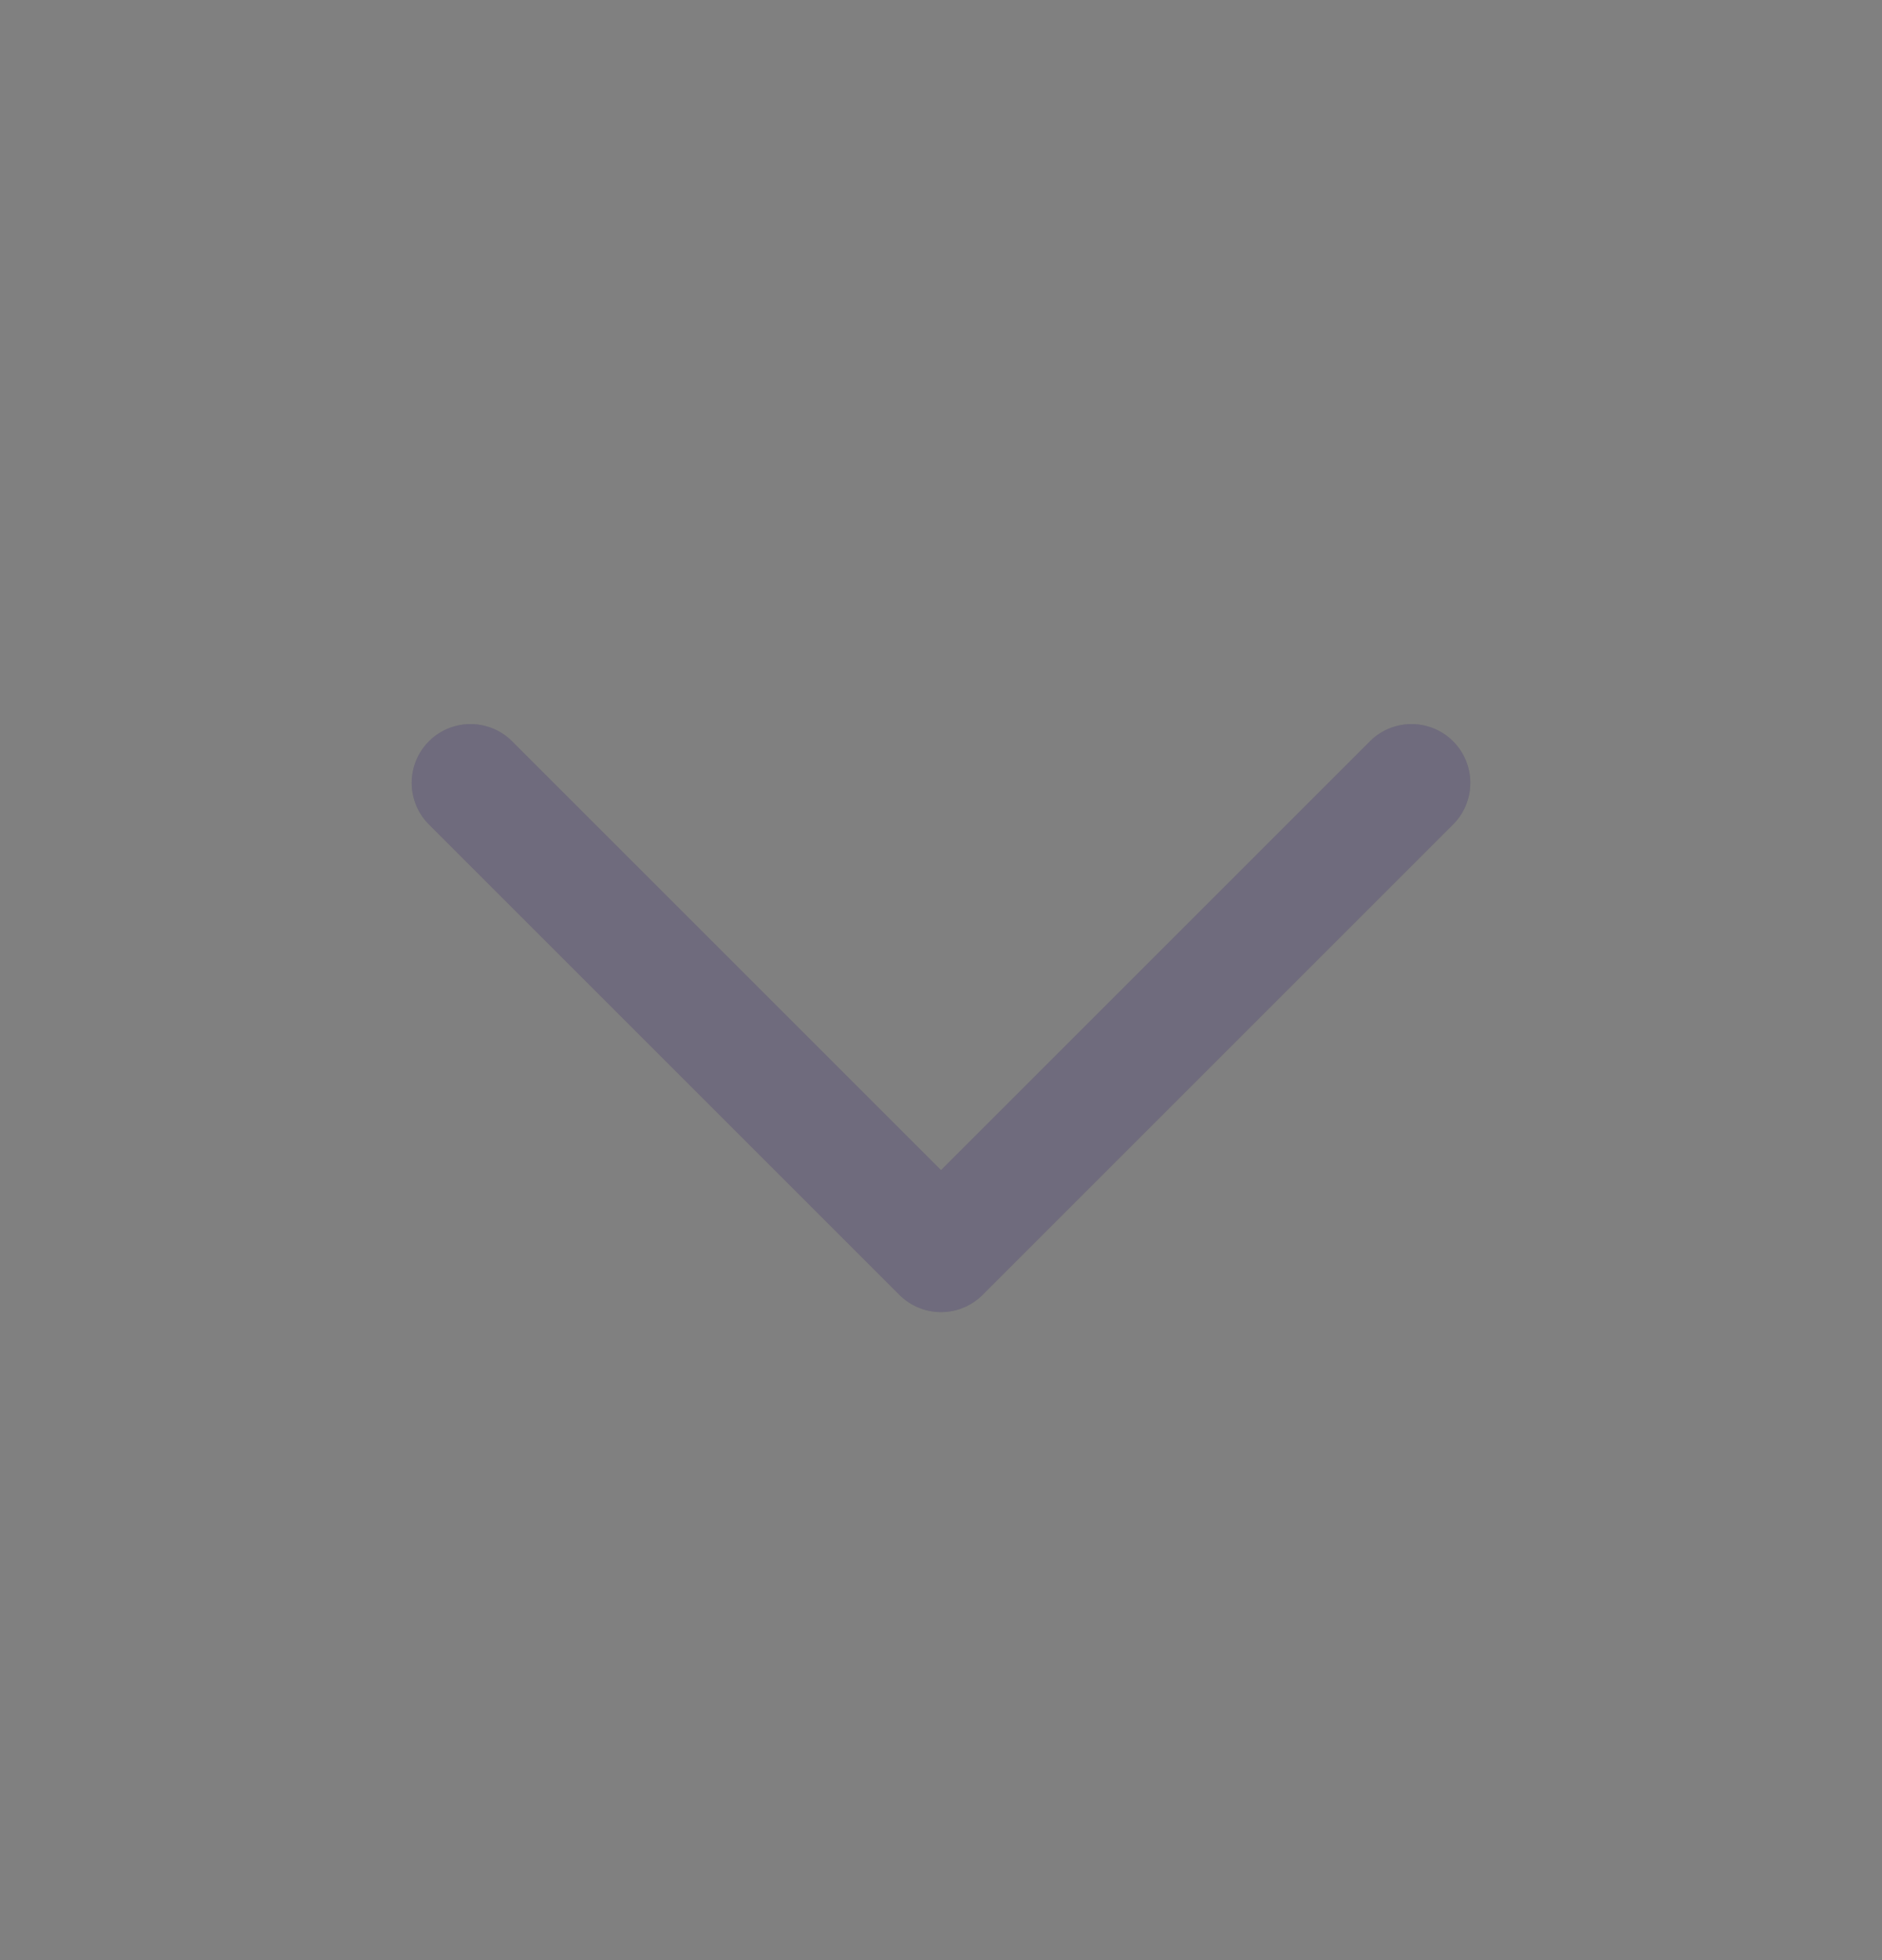 <svg width="24" height="25" viewBox="0 0 24 25" fill="none" xmlns="http://www.w3.org/2000/svg">
<rect x="0" y="0" width="24" height="25" fill="#808080" stroke="none"/>
<path d="M6 9.985L12 15.985L18 9.985" stroke="#4B465C" stroke-width="1.5" stroke-linecap="round" stroke-linejoin="round"/>
<path d="M6 9.985L12 15.985L18 9.985" stroke="white" stroke-opacity="0.2" stroke-width="1.5" stroke-linecap="round" stroke-linejoin="round"/>
</svg>
